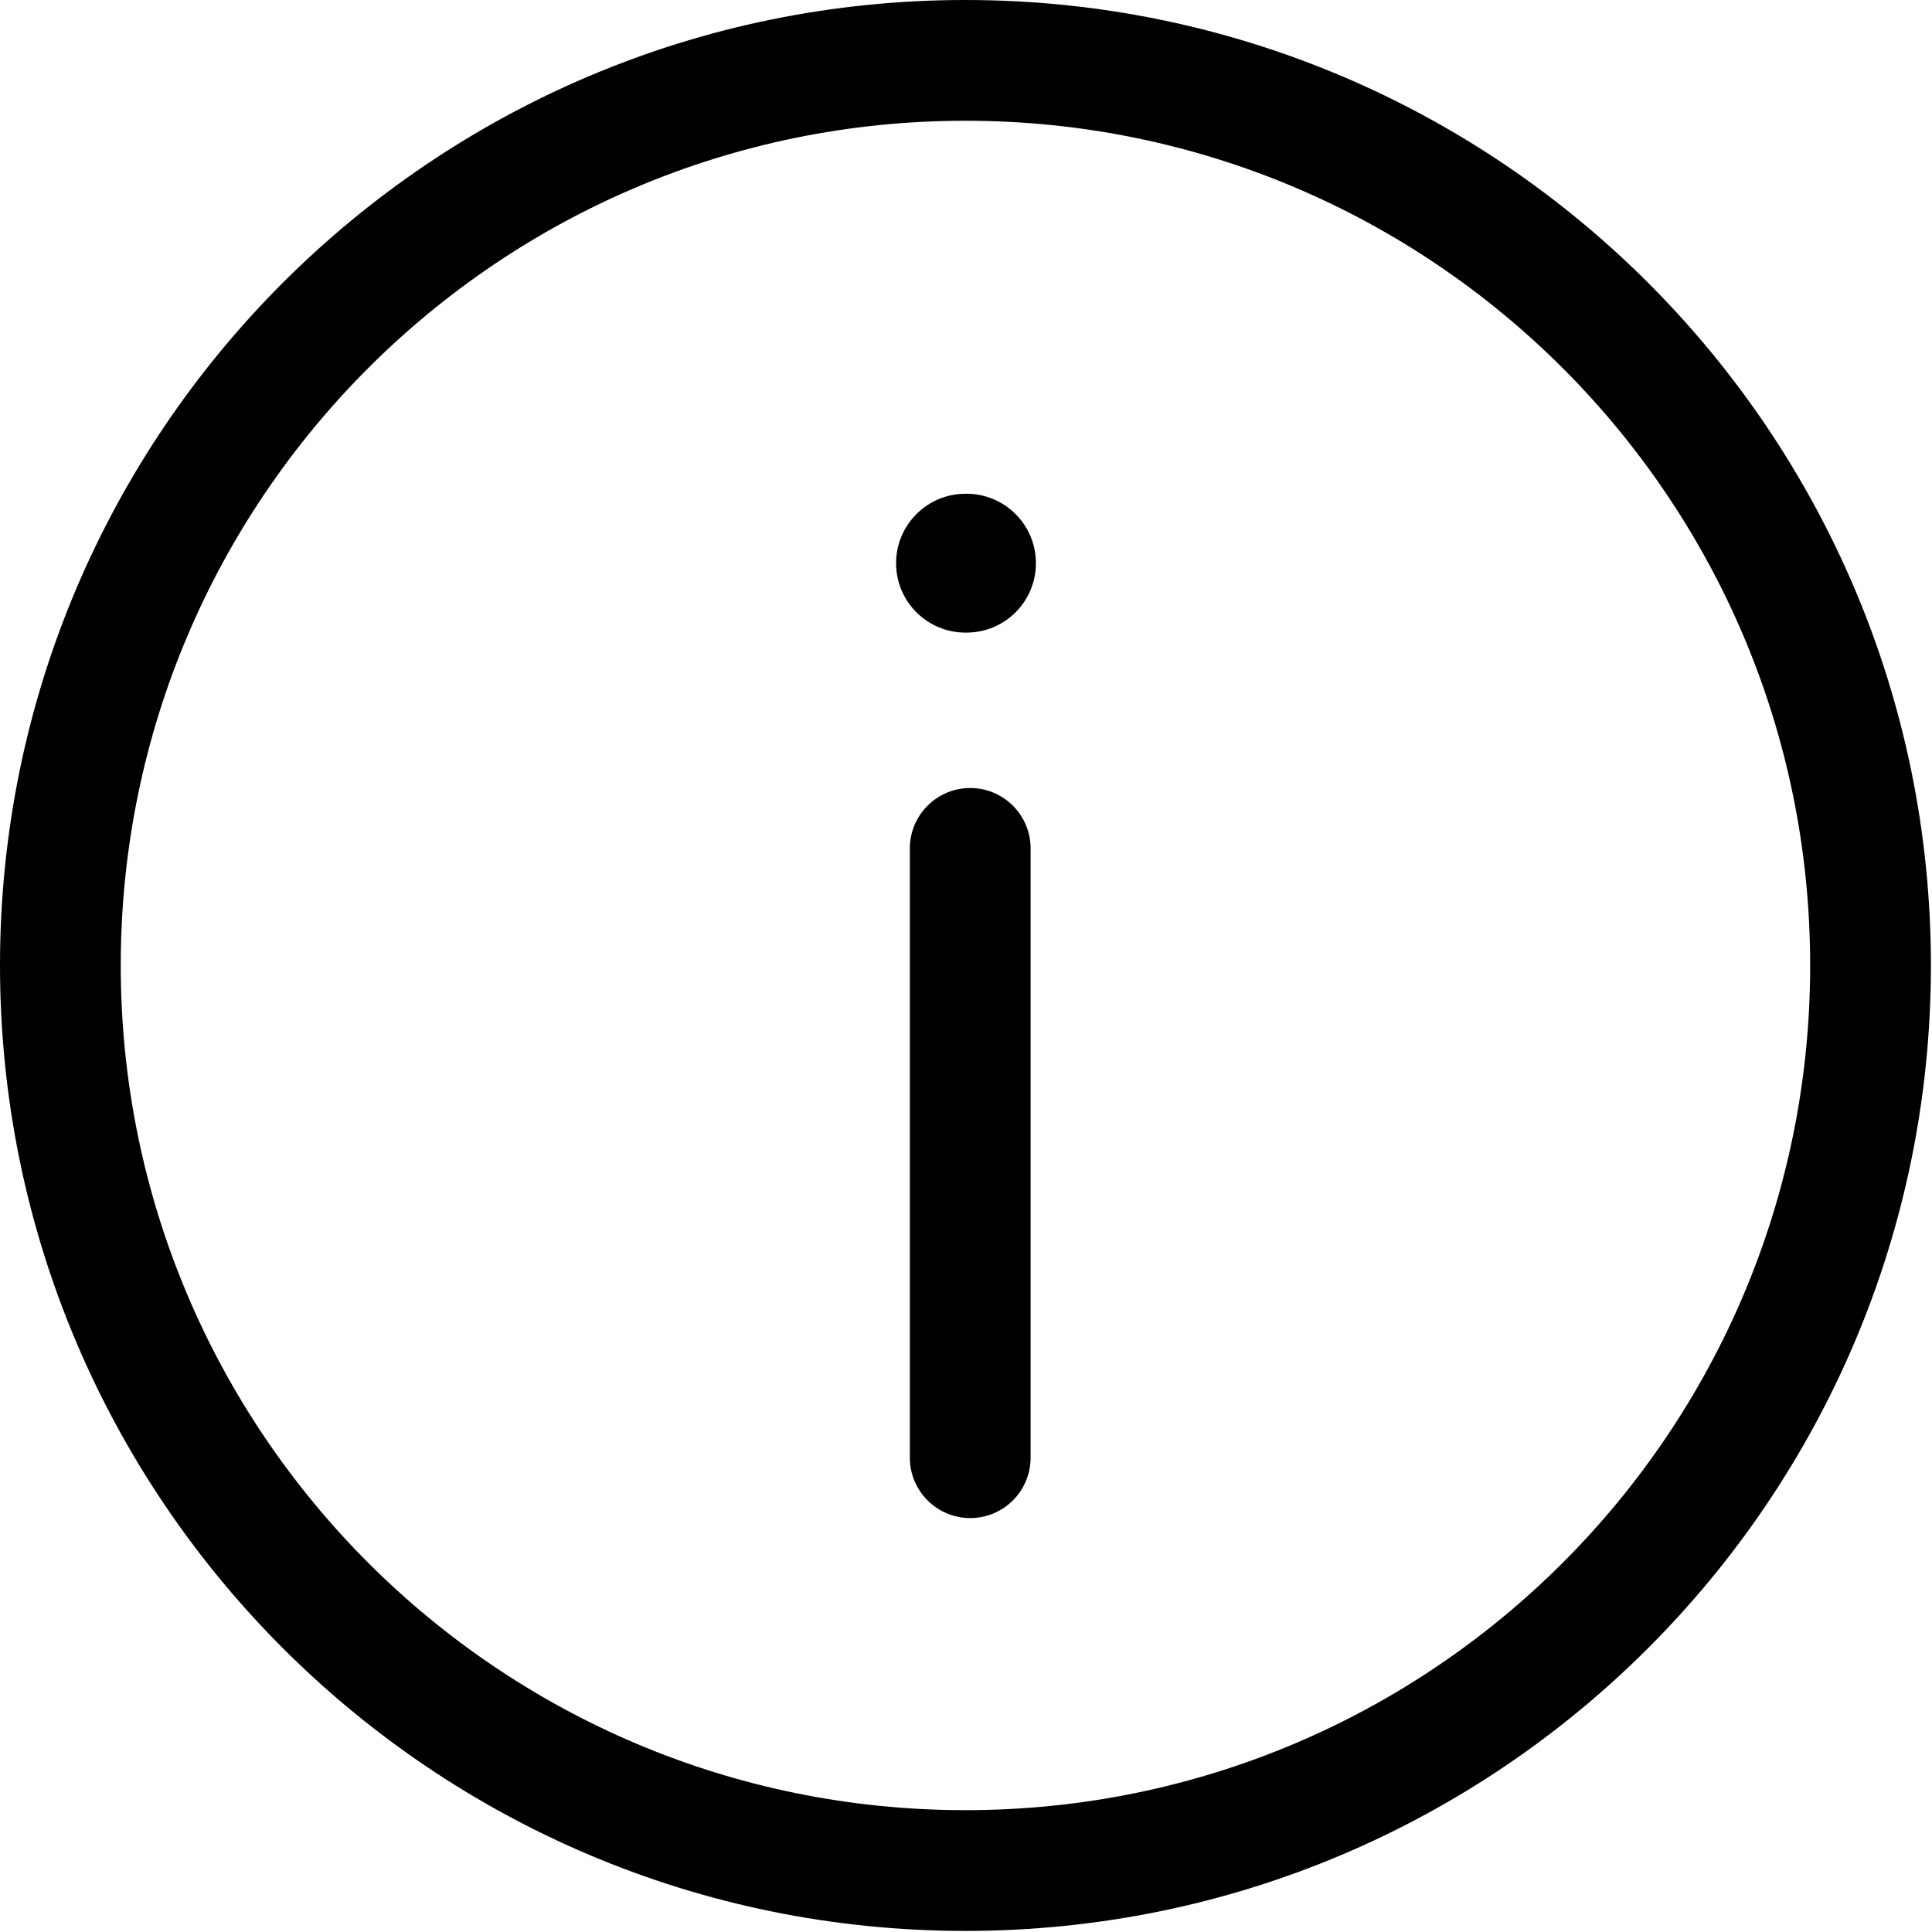 <svg viewBox="0 0 16 16" fill="none" xmlns="http://www.w3.org/2000/svg">
<g clip-path="url(#clip0_342_20568)">
<path fill-rule="evenodd" clip-rule="evenodd" d="M7.995 1C4.132 1 1 4.132 1 7.995C1 11.859 4.132 14.991 7.995 14.991C11.859 14.991 14.991 11.859 14.991 7.995C14.991 4.132 11.859 1 7.995 1ZM0 7.995C0 3.58 3.58 0 7.995 0C12.411 0 15.991 3.58 15.991 7.995C15.991 12.411 12.411 15.991 7.995 15.991C3.58 15.991 0 12.411 0 7.995ZM7.421 4.664C7.421 4.347 7.678 4.089 7.996 4.089H8.004C8.322 4.089 8.579 4.347 8.579 4.664C8.579 4.982 8.322 5.239 8.004 5.239H7.996C7.678 5.239 7.421 4.982 7.421 4.664ZM8.535 7.026C8.535 6.75 8.311 6.526 8.035 6.526C7.759 6.526 7.535 6.75 7.535 7.026V12.072C7.535 12.348 7.759 12.572 8.035 12.572C8.311 12.572 8.535 12.348 8.535 12.072V7.026Z" fill="currentColor"/>
</g>
<defs>
<clipPath id="clip0_342_20568">
<rect width="16" height="16" fill="white"/>
</clipPath>
</defs>
</svg>
